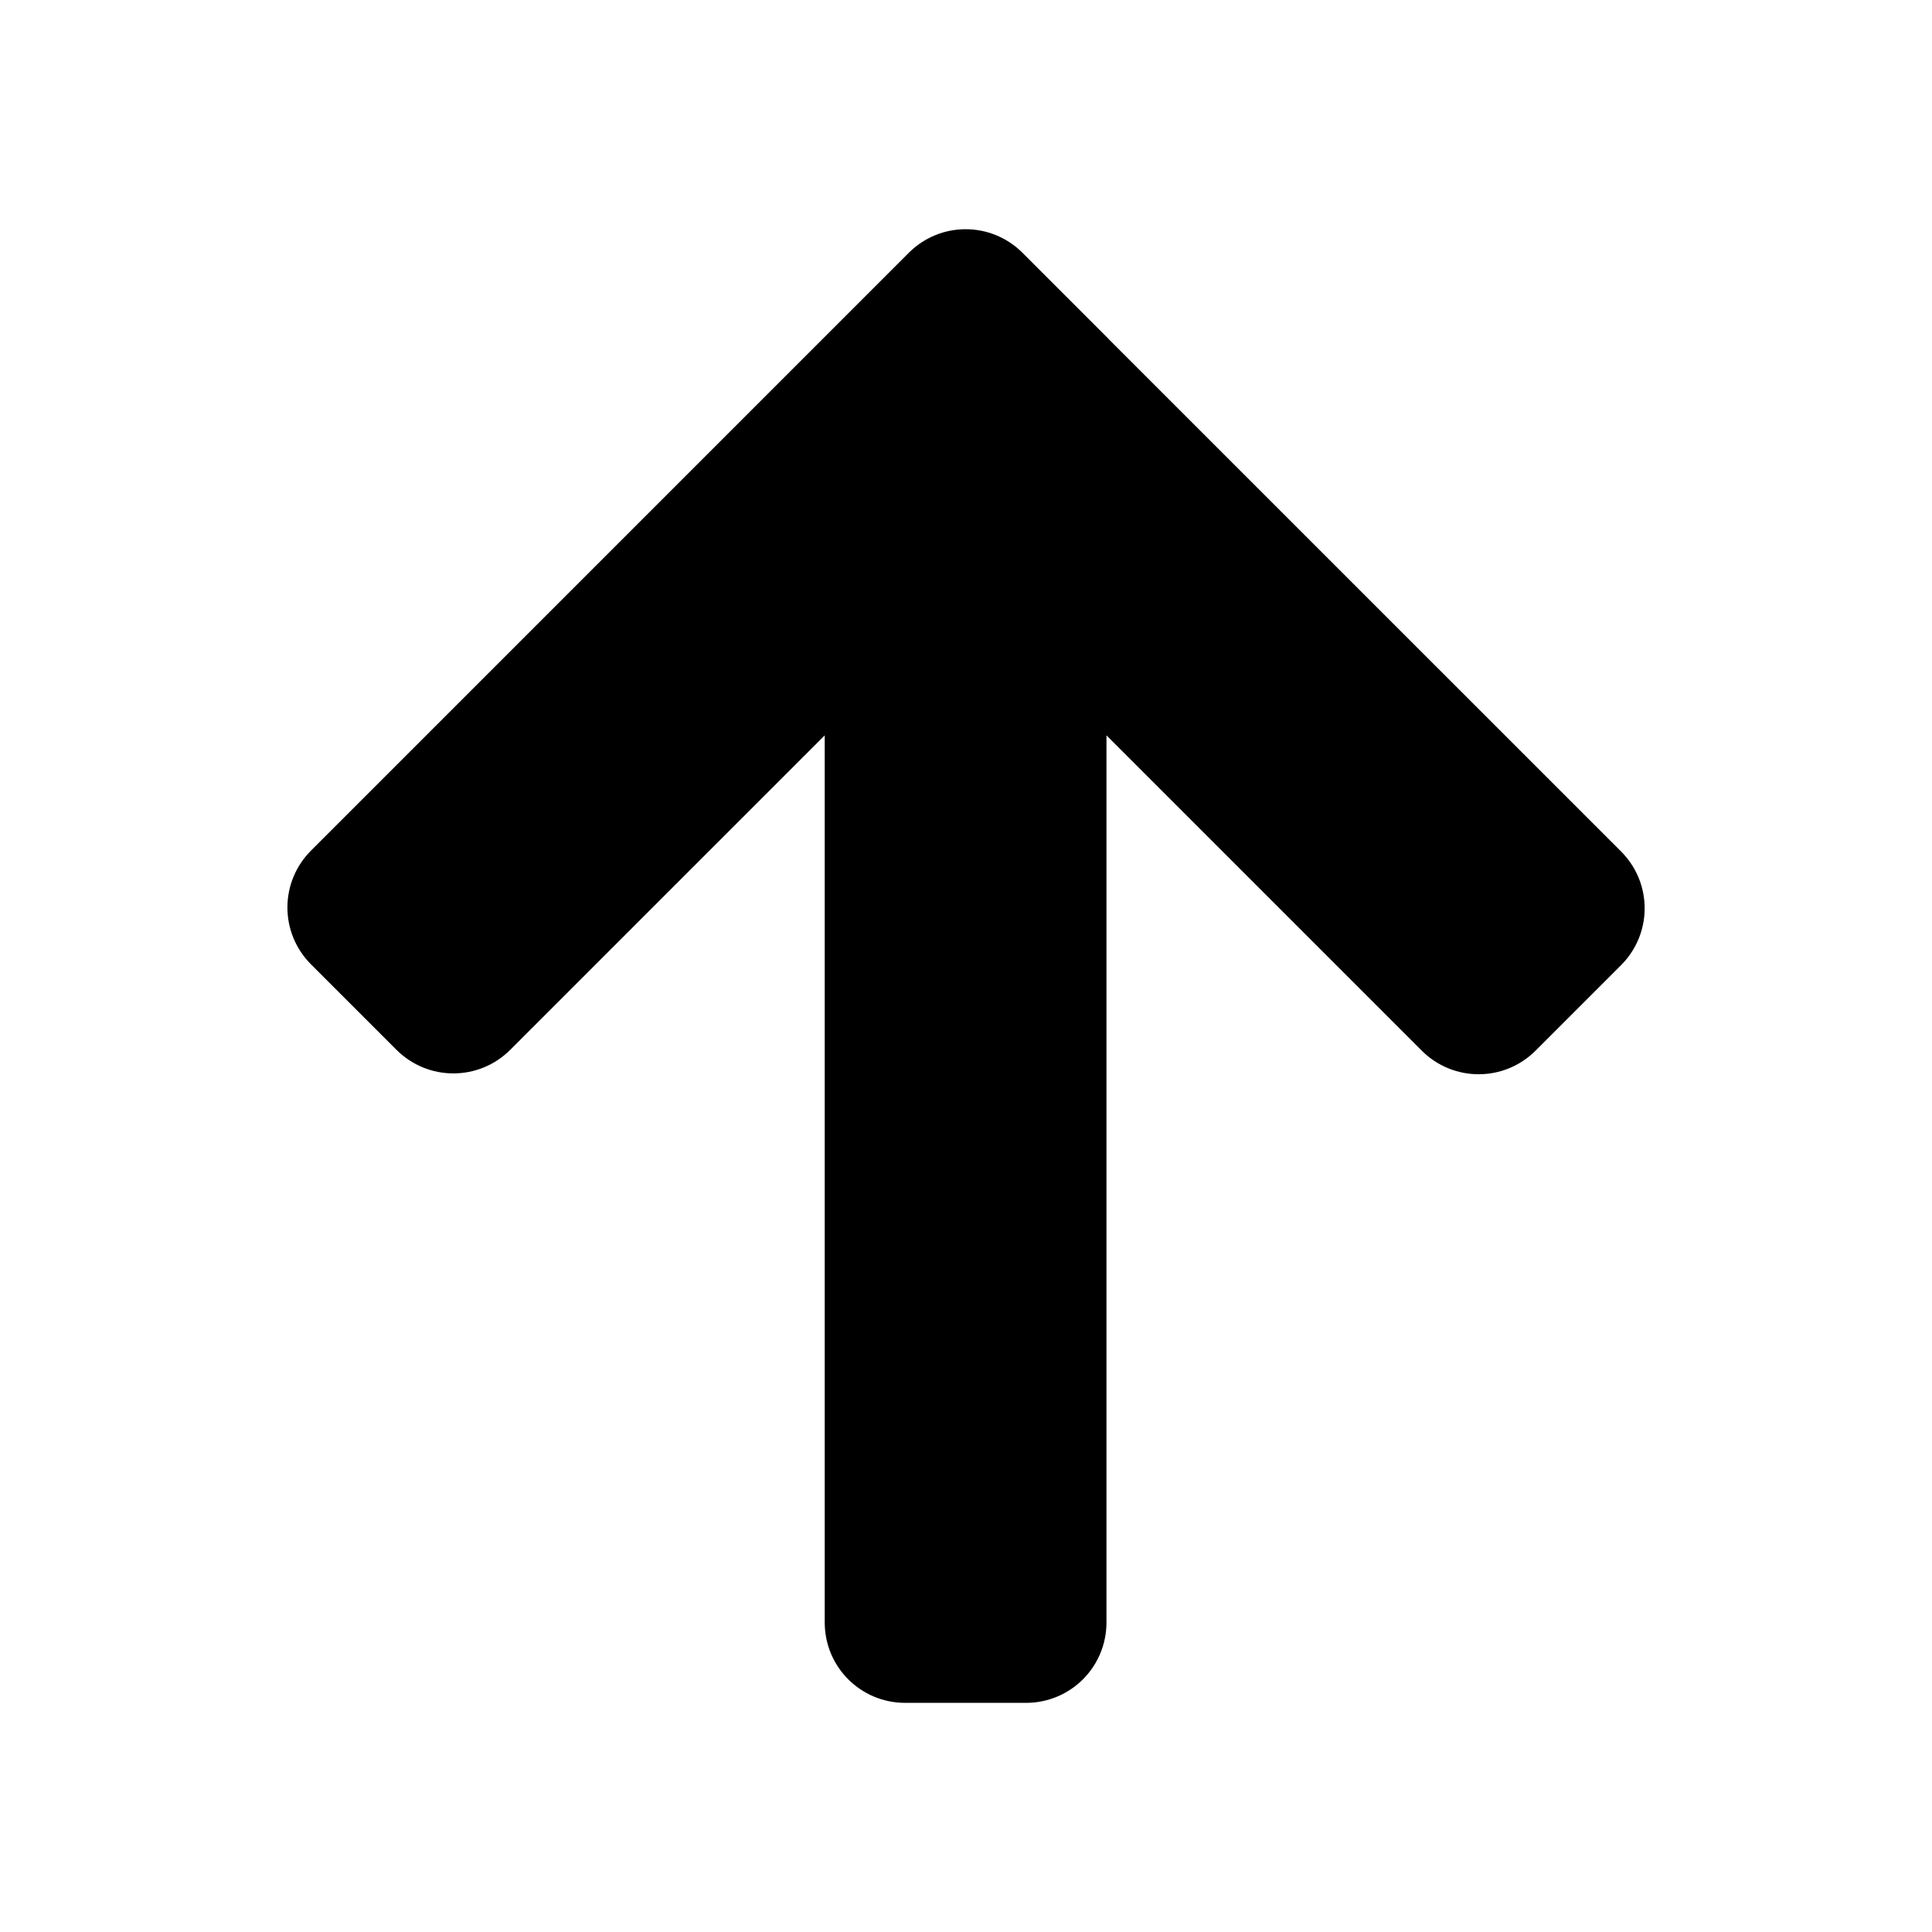 <?xml version="1.0" encoding="UTF-8" standalone="no"?>
<svg xmlns:rdf="http://www.w3.org/1999/02/22-rdf-syntax-ns#" xmlns="http://www.w3.org/2000/svg" height="48" width="48" version="1.1" xmlns:cc="http://creativecommons.org/ns#" xmlns:dc="http://purl.org/dc/elements/1.1/" viewBox="0 0 48 48">
<path style="fill-rule:evenodd;fill:#000000" d="m40.861 22.566c0-0.511-0.196-1.022-0.588-1.414l-12.729-12.728c-0.007-0.007-0.011-0.015-0.018-0.021l-2.121-2.121c-0.783-0.783-2.045-0.783-2.828 0l-14.849 14.85c-0.783 0.783-0.783 2.045 0 2.828l2.121 2.121c0.783 0.783 2.047 0.783 2.83 0l7.811-7.811v22.037c0 1.108 0.892 2 2 2h3c1.108-0 2-0.892 2-2v-22.037l7.832 7.832c0.783 0.783 2.047 0.783 2.83 0l2.121-2.121c0.392-0.392 0.588-0.903 0.588-1.414z"/>
</svg>
